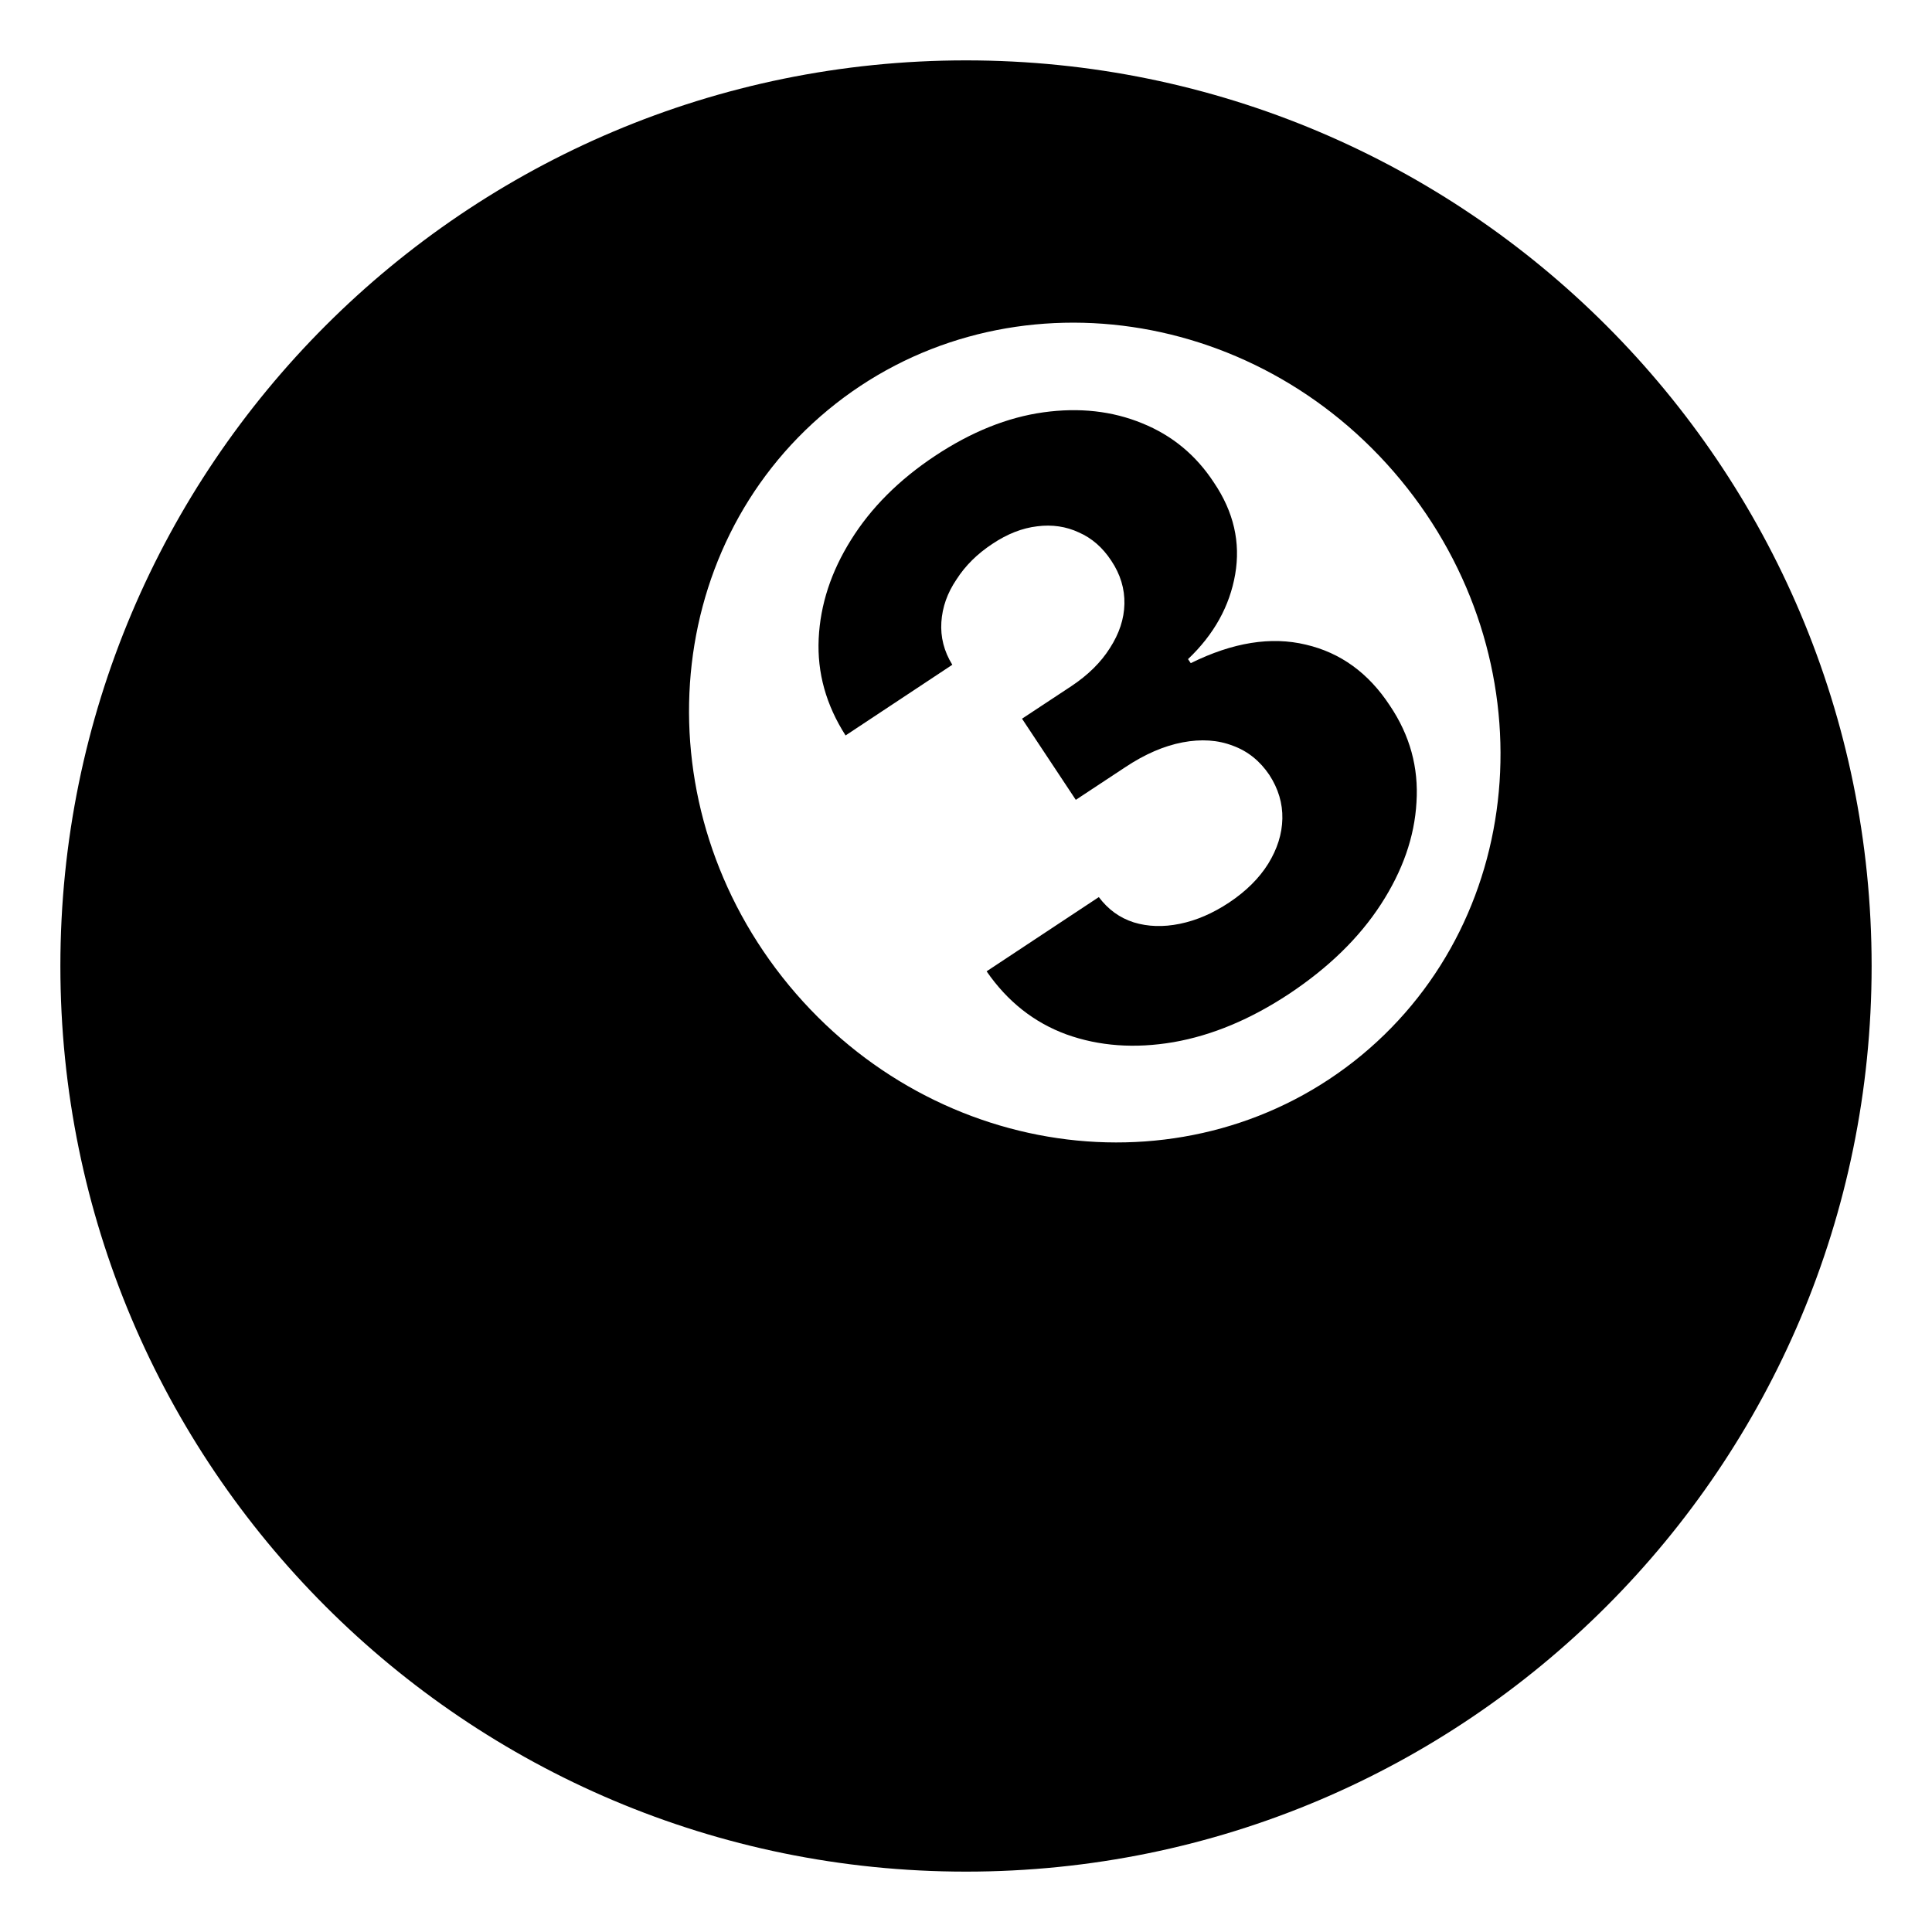 <svg width="12" height="12" viewBox="0 0 12 12" fill="none" xmlns="http://www.w3.org/2000/svg">
<g clip-path="url(#clip0_1_8)">
<path d="M6 0.375C2.893 0.375 0.375 2.893 0.375 6C0.375 9.107 2.893 11.625 6 11.625C9.107 11.625 11.625 9.107 11.625 6C11.625 2.893 9.107 0.375 6 0.375ZM8.457 6.554C7.408 7.421 5.816 7.227 4.901 6.121C3.986 5.014 4.094 3.414 5.143 2.546C6.192 1.679 7.784 1.873 8.699 2.98C9.614 4.087 9.505 5.686 8.457 6.554Z" fill="black"/>
<path d="M8.007 6.173C7.768 6.331 7.529 6.431 7.289 6.473C7.049 6.514 6.827 6.498 6.624 6.425C6.422 6.351 6.257 6.22 6.128 6.033L6.825 5.572C6.882 5.648 6.954 5.701 7.042 5.729C7.13 5.756 7.225 5.759 7.328 5.738C7.431 5.717 7.533 5.673 7.634 5.606C7.739 5.536 7.82 5.456 7.877 5.365C7.933 5.274 7.963 5.181 7.965 5.085C7.967 4.99 7.94 4.899 7.884 4.813C7.826 4.727 7.751 4.666 7.658 4.632C7.565 4.596 7.461 4.589 7.345 4.611C7.23 4.633 7.111 4.684 6.988 4.766L6.682 4.968L6.348 4.464L6.654 4.262C6.758 4.193 6.838 4.114 6.894 4.025C6.952 3.935 6.982 3.844 6.984 3.751C6.986 3.657 6.959 3.567 6.902 3.482C6.848 3.4 6.781 3.342 6.701 3.307C6.622 3.27 6.535 3.257 6.442 3.269C6.349 3.28 6.257 3.316 6.164 3.378C6.07 3.44 5.996 3.513 5.941 3.599C5.884 3.683 5.853 3.771 5.847 3.864C5.841 3.956 5.863 4.045 5.915 4.129L5.252 4.568C5.131 4.379 5.075 4.179 5.085 3.967C5.095 3.755 5.162 3.551 5.286 3.353C5.41 3.154 5.584 2.98 5.807 2.832C6.033 2.682 6.258 2.592 6.481 2.561C6.704 2.53 6.909 2.553 7.094 2.629C7.28 2.704 7.429 2.827 7.541 2.999C7.663 3.18 7.706 3.369 7.672 3.567C7.638 3.764 7.541 3.94 7.379 4.094L7.396 4.119C7.657 3.99 7.895 3.952 8.111 4.004C8.326 4.054 8.5 4.18 8.633 4.383C8.757 4.567 8.812 4.767 8.798 4.983C8.786 5.198 8.712 5.409 8.577 5.617C8.442 5.825 8.252 6.01 8.007 6.173Z" fill="black"/>
</g>
<defs>
<clipPath id="clip0_1_8">
<rect width="12" height="12" fill="white"/>
</clipPath>
</defs>
</svg>
